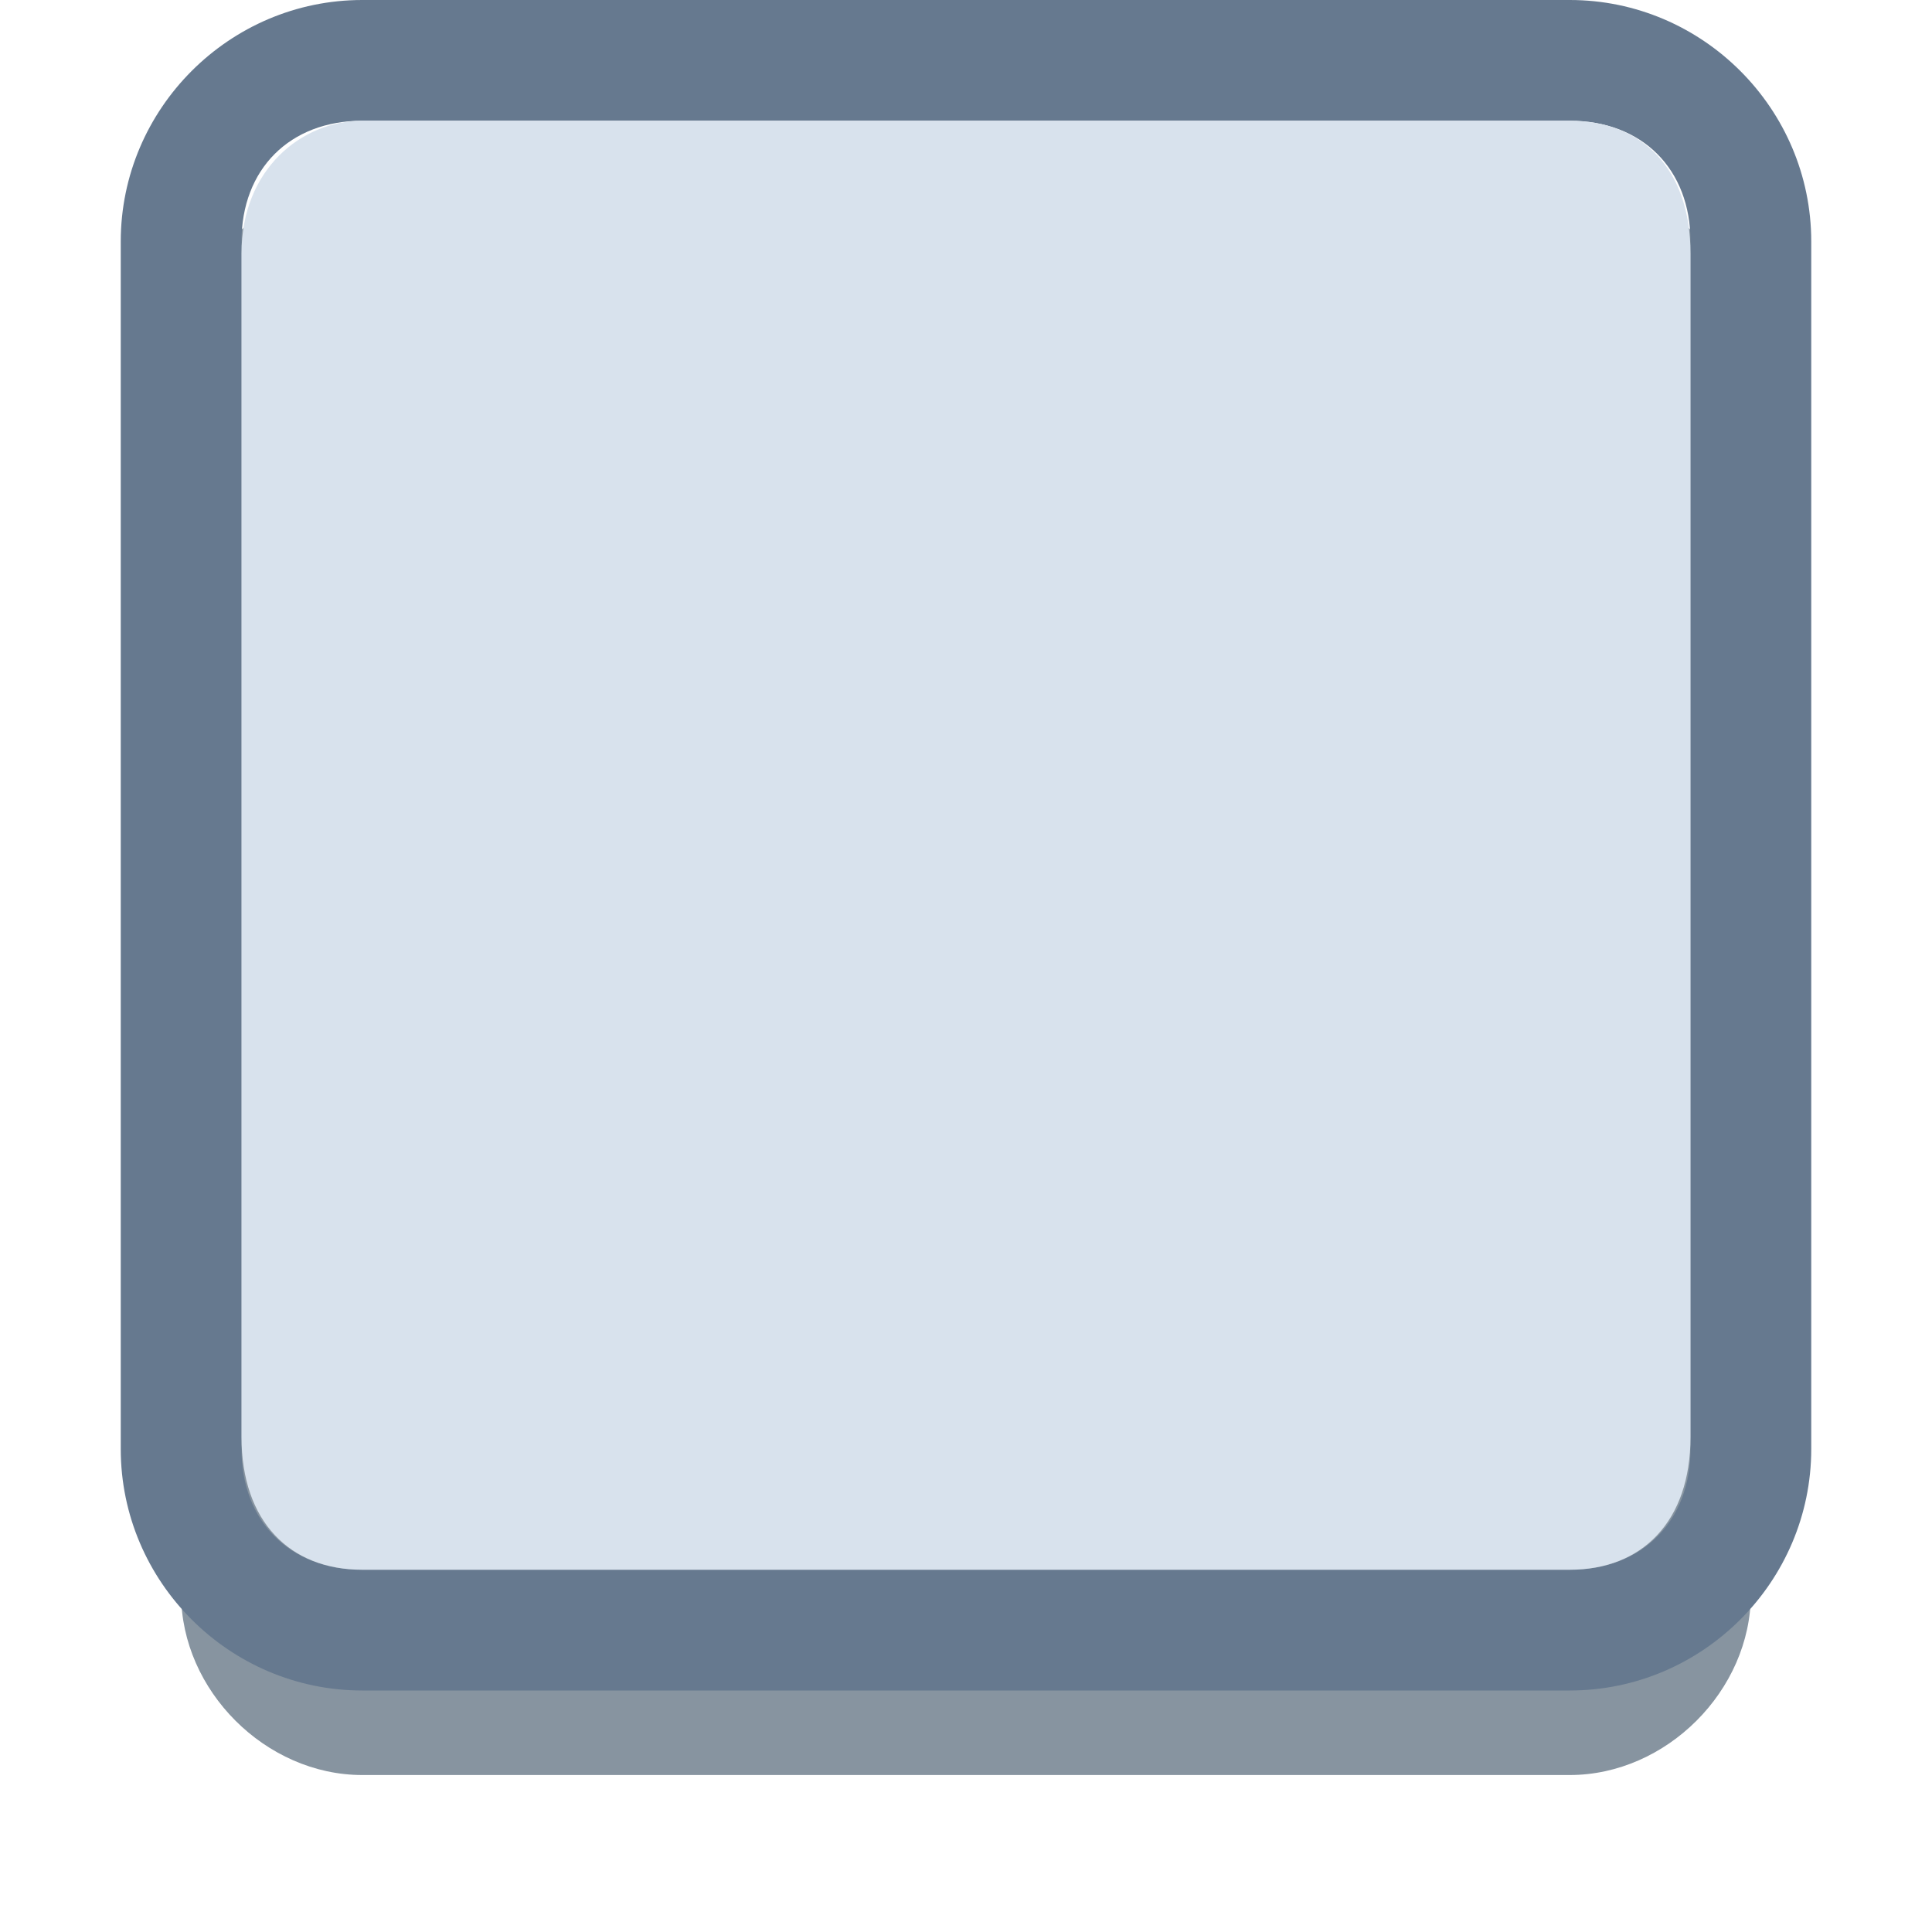<?xml version="1.0" encoding="utf-8"?>
<!-- Generator: Adobe Illustrator 22.1.0, SVG Export Plug-In . SVG Version: 6.00 Build 0)  -->
<svg version="1.2" baseProfile="tiny" id="katman_1"
	 xmlns="http://www.w3.org/2000/svg" xmlns:xlink="http://www.w3.org/1999/xlink" x="0px" y="0px" viewBox="0 0 16 16"
	 xml:space="preserve">
<path fill="#8794A0" d="M3,1.5h10c0.8,0,1.5,0.7,1.5,1.5v10.2c0,0.8-0.7,1.5-1.5,1.5H3c-0.8,0-1.5-0.7-1.5-1.5V3
	C1.5,2.2,2.2,1.5,3,1.5z"/>
<path fill="#66798F" d="M13,1c0.6,0,1,0.4,1,1v10c0,0.6-0.4,1-1,1H3c-0.6,0-1-0.4-1-1V2c0-0.6,0.4-1,1-1H13 M13,0H3C1.9,0,1,0.9,1,2
	v10c0,1.1,0.9,2,2,2h10c1.1,0,2-0.9,2-2V2C15,0.9,14.1,0,13,0z"/>
<path fill="#D8E2ED" d="M3,1h10c0.6,0,1,0.4,1,1.1v9.8c0,0.7-0.4,1.1-1,1.1H3c-0.6,0-1-0.4-1-1.1V2.1C2,1.4,2.5,1,3,1z"/>
</svg>
